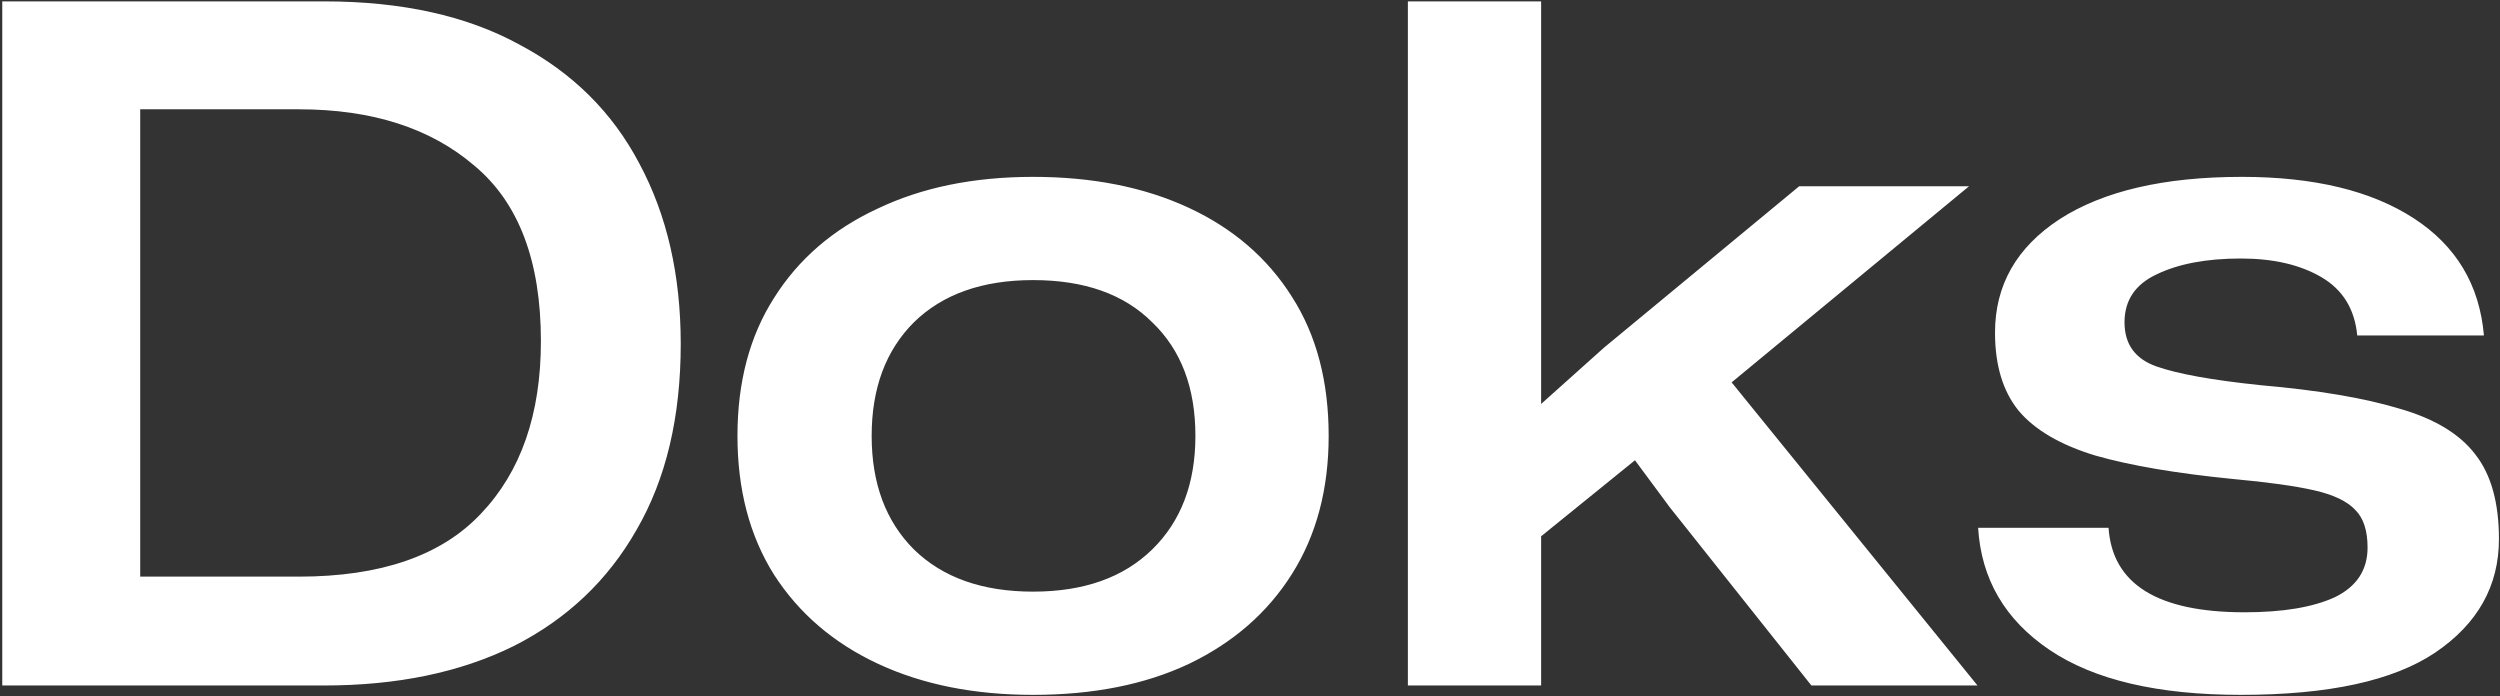 <svg width="682" height="190" viewBox="0 0 682 190" fill="none" xmlns="http://www.w3.org/2000/svg">
<rect x="0" y="0" width="682" height="190" fill="#333333" stroke="none"/>
<path d="M0.616 187V0.376H88.424C109.587 0.376 127.336 4.301 141.672 12.152C156.179 19.832 167.101 30.669 174.44 44.664C181.949 58.659 185.704 75.043 185.704 93.816C185.704 113.784 181.693 130.68 173.672 144.504C165.821 158.328 154.643 168.909 140.136 176.248C125.629 183.416 108.392 187 88.424 187H0.616ZM38.248 157.304H81.512C103.869 157.304 120.424 151.587 131.176 140.152C142.099 128.717 147.56 113.016 147.56 93.048C147.56 71.203 141.501 55.245 129.384 45.176C117.437 34.936 101.48 29.816 81.512 29.816H38.248V157.304ZM281.82 189.56C265.777 189.56 251.697 186.744 239.58 181.112C227.463 175.48 217.991 167.373 211.164 156.792C204.508 146.211 201.18 133.581 201.18 118.904C201.18 104.227 204.508 91.683 211.164 81.272C217.82 70.691 227.207 62.584 239.324 56.952C251.441 51.149 265.607 48.248 281.82 48.248C298.033 48.248 312.199 51.064 324.316 56.696C336.433 62.328 345.82 70.435 352.476 81.016C359.132 91.427 362.46 104.056 362.46 118.904C362.46 133.411 359.132 145.955 352.476 156.536C345.82 167.117 336.433 175.309 324.316 181.112C312.369 186.744 298.204 189.56 281.82 189.56ZM281.82 161.4C295.644 161.4 306.481 157.56 314.332 149.88C322.183 142.2 326.108 131.875 326.108 118.904C326.108 105.763 322.183 95.437 314.332 87.928C306.652 80.248 295.815 76.408 281.82 76.408C267.996 76.408 257.159 80.248 249.308 87.928C241.628 95.608 237.788 105.933 237.788 118.904C237.788 131.875 241.628 142.2 249.308 149.88C257.159 157.56 267.996 161.4 281.82 161.4ZM384.068 187V0.376H420.42V110.2L437.572 94.84L490.82 50.808H537.156L472.388 104.312L539.46 187H494.148L455.492 138.36L446.02 125.56L420.42 146.296V187H384.068ZM611.312 189.56C588.613 189.56 571.205 185.464 559.088 177.272C546.971 169.08 540.485 157.987 539.632 143.992H575.216C576.24 159.352 588.613 167.032 612.336 167.032C622.747 167.032 630.939 165.667 636.912 162.936C642.885 160.035 645.872 155.512 645.872 149.368C645.872 144.76 644.763 141.347 642.544 139.128C640.325 136.739 636.571 134.947 631.28 133.752C625.989 132.557 618.651 131.533 609.264 130.68C593.733 129.144 581.189 127.011 571.632 124.28C562.075 121.379 555.077 117.283 550.64 111.992C546.373 106.701 544.24 99.619 544.24 90.744C544.24 77.773 550.128 67.448 561.904 59.768C573.851 52.088 590.405 48.248 611.568 48.248C631.195 48.248 646.811 52.003 658.416 59.512C670.021 67.021 676.421 77.688 677.616 91.512H643.056C642.373 84.344 639.131 79.053 633.328 75.64C627.525 72.227 620.187 70.52 611.312 70.52C601.925 70.52 594.245 71.971 588.272 74.872C582.469 77.603 579.568 81.955 579.568 87.928C579.568 93.901 582.469 97.912 588.272 99.96C594.075 102.008 603.547 103.715 616.688 105.08C632.389 106.445 645.019 108.579 654.576 111.48C664.133 114.211 671.045 118.392 675.312 124.024C679.579 129.485 681.712 137.165 681.712 147.064C681.712 159.864 675.909 170.189 664.304 178.04C652.869 185.72 635.205 189.56 611.312 189.56Z" fill="white"/>
</svg>
